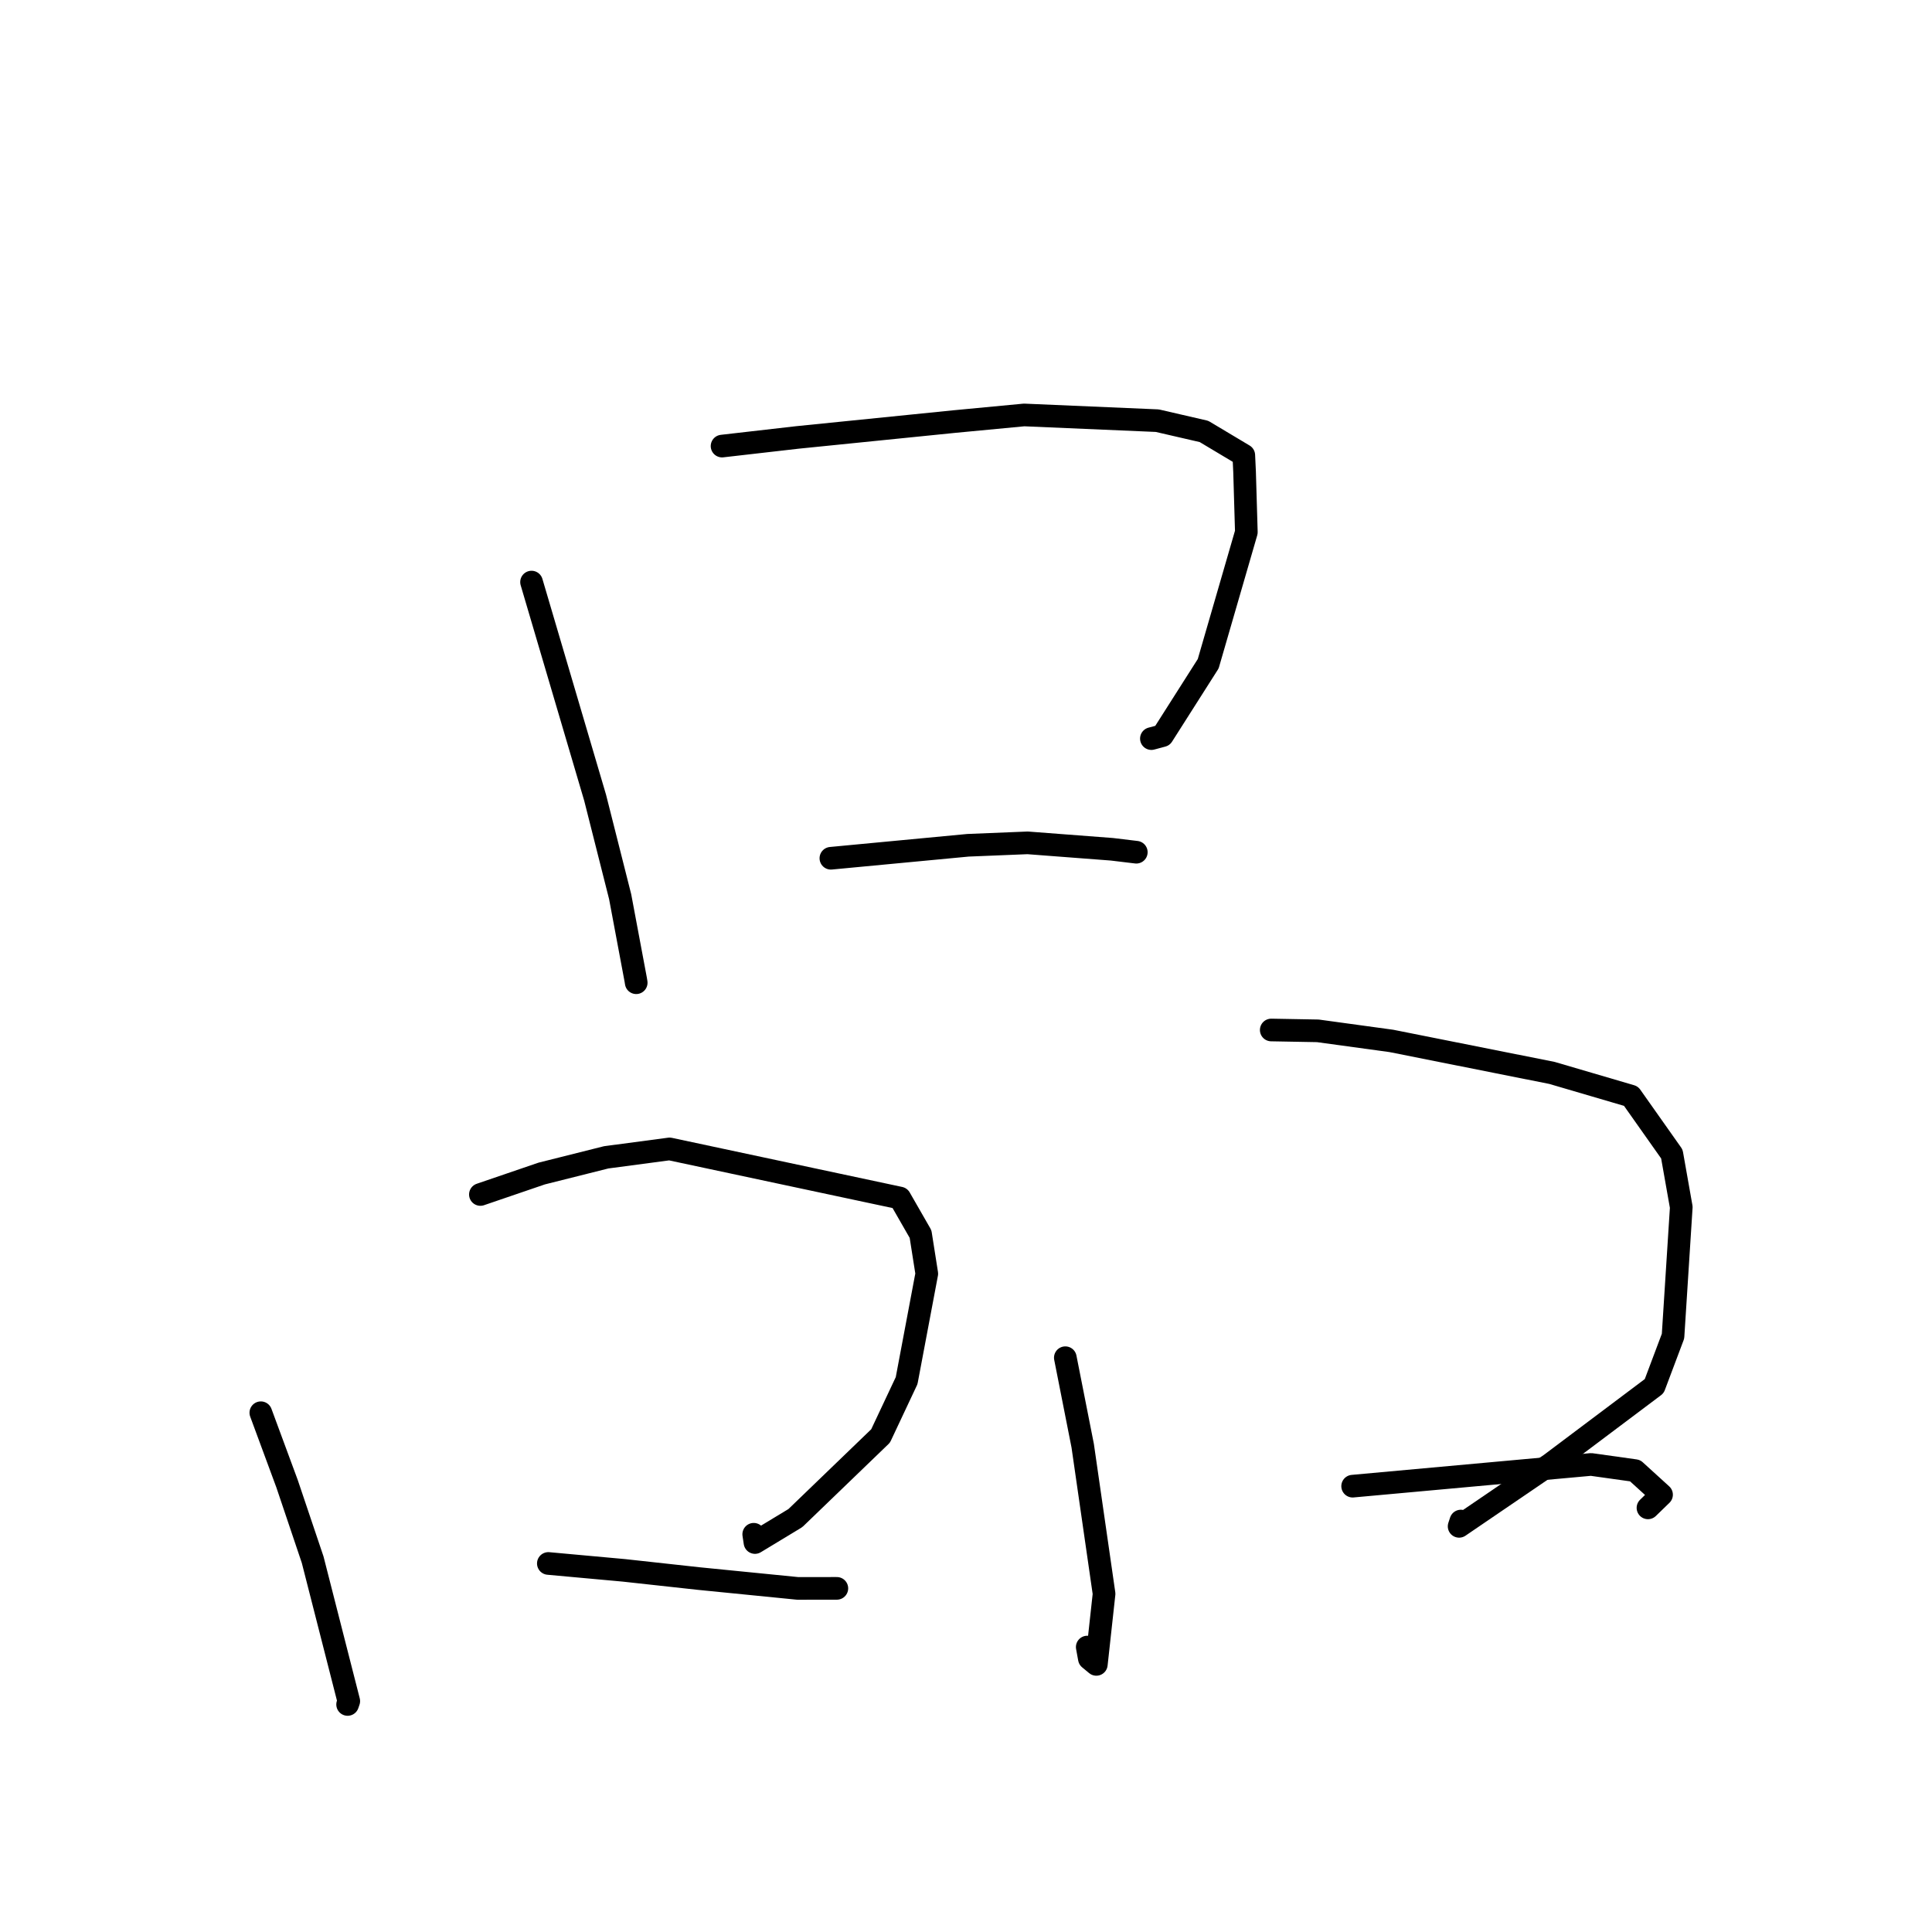 <?xml version="1.0" standalone="no"?>
    <svg width="256" height="256" xmlns="http://www.w3.org/2000/svg" version="1.1">
    <polyline stroke="black" stroke-width="3" stroke-linecap="round" fill="transparent" stroke-linejoin="round" points="70.432 77.129 78.861 105.712 82.173 118.812 84.24 129.834 84.3 130.211 84.301 130.217 " />
        <polyline stroke="black" stroke-width="3" stroke-linecap="round" fill="transparent" stroke-linejoin="round" points="95.676 59.108 105.635 57.966 126.478 55.858 135.704 54.983 153.347 55.741 159.535 57.169 164.809 60.321 164.912 62.508 165.148 70.514 160.093 87.949 154.032 97.476 152.565 97.869 " />
        <polyline stroke="black" stroke-width="3" stroke-linecap="round" fill="transparent" stroke-linejoin="round" points="110.097 113.724 128.263 112.004 136.165 111.682 147.333 112.534 150.291 112.89 150.515 112.917 150.566 112.923 " />
        <polyline stroke="black" stroke-width="3" stroke-linecap="round" fill="transparent" stroke-linejoin="round" points="34.561 187.194 38.035 196.596 41.43 206.67 46.214 225.407 46.061 225.85 " />
        <polyline stroke="black" stroke-width="3" stroke-linecap="round" fill="transparent" stroke-linejoin="round" points="63.654 158.275 71.774 155.5 80.33 153.351 88.722 152.238 119.236 158.745 121.977 163.52 122.804 168.768 120.132 182.941 116.682 190.271 105.392 201.153 100.038 204.393 99.872 203.298 " />
        <polyline stroke="black" stroke-width="3" stroke-linecap="round" fill="transparent" stroke-linejoin="round" points="72.658 207.167 82.657 208.079 92.614 209.17 105.709 210.473 110.495 210.467 110.888 210.466 " />
        <polyline stroke="black" stroke-width="3" stroke-linecap="round" fill="transparent" stroke-linejoin="round" points="141.161 179.903 143.463 191.564 146.295 211.187 145.27 220.54 144.345 219.774 144.065 218.243 " />
        <polyline stroke="black" stroke-width="3" stroke-linecap="round" fill="transparent" stroke-linejoin="round" points="168.446 136.479 174.621 136.591 184.357 137.926 205.647 142.168 216.112 145.239 221.53 152.913 222.777 159.96 221.685 177.049 219.192 183.672 205.442 194.002 193.34 202.248 193.571 201.547 " />
        <polyline stroke="black" stroke-width="3" stroke-linecap="round" fill="transparent" stroke-linejoin="round" points="179.231 196.925 210.826 194.047 216.659 194.865 220.164 198.054 218.642 199.53 218.364 199.8 " />
        </svg>